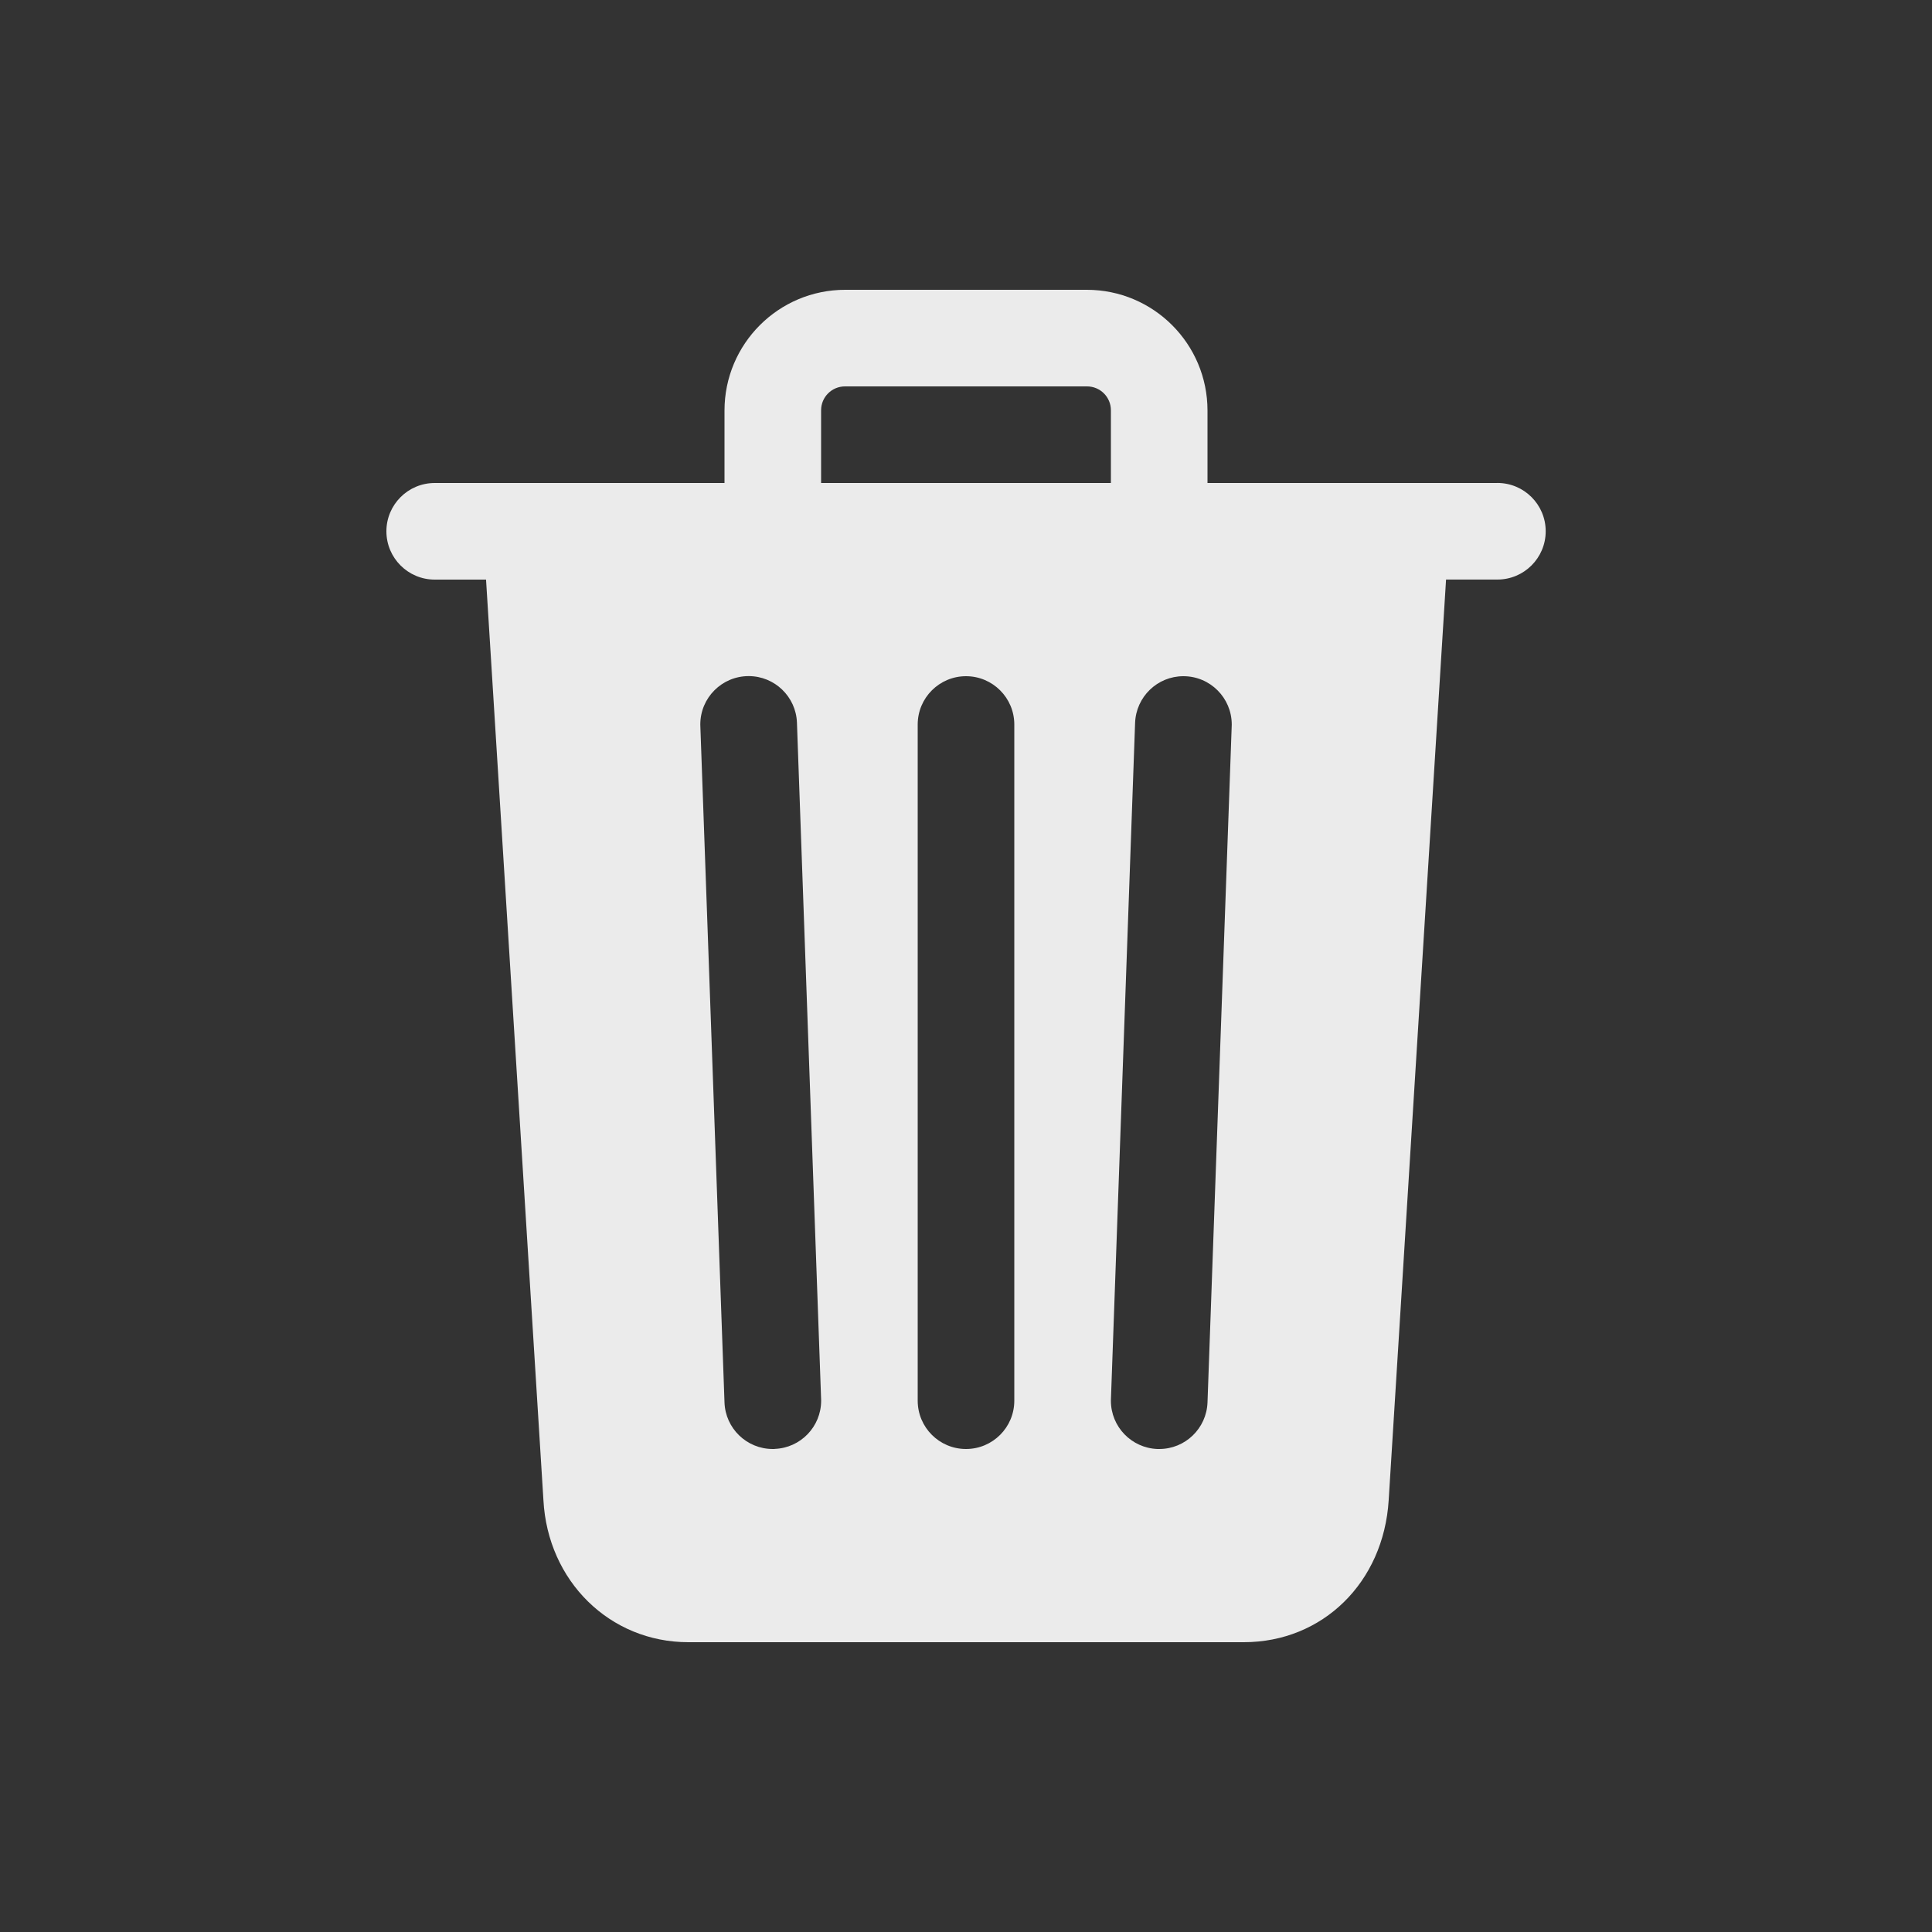 <!-- Generated by IcoMoon.io -->
<svg version="1.1" xmlns="http://www.w3.org/2000/svg" width="40" height="40" viewBox="0 0 40 40">
<rect x="0" y="0" width="40" height="40" fill="#333333" stroke="none"/>
<title>io-trash</title>
<path fill="#ebebeb" d="M31 10h-6v-1.5c0-1.381-1.119-2.5-2.5-2.5v0h-5c-1.381 0-2.5 1.119-2.5 2.5v0 1.5h-6c-0.552 0-1 0.448-1 1s0.448 1 1 1v0h1.063l1.188 19.058c0.089 1.678 1.375 2.942 3 2.942h11.5c1.633 0 2.894-1.236 3-2.938l1.188-19.063h1.063c0.552 0 1-0.448 1-1s-0.448-1-1-1v0zM16.036 30h-0.036c-0 0-0 0-0.001 0-0.54 0-0.98-0.428-0.999-0.963l-0-0.002-0.5-14c-0-0.011-0.001-0.023-0.001-0.036 0-0.553 0.448-1.001 1.001-1.001 0.54 0 0.98 0.428 1 0.963l0 0.002 0.5 14c0 0.011 0.001 0.024 0.001 0.036 0 0.54-0.428 0.98-0.963 0.999l-0.002 0zM21 29c0 0.552-0.448 1-1 1s-1-0.448-1-1v0-14c0-0.552 0.448-1 1-1s1 0.448 1 1v0zM23 10h-6v-1.5c-0-0.002-0-0.004-0-0.006 0-0.273 0.221-0.494 0.494-0.494 0.002 0 0.004 0 0.006 0h5c0.002-0 0.004-0 0.006-0 0.273 0 0.494 0.221 0.494 0.494 0 0.002 0 0.004-0 0.006v-0zM25 29.036c-0.020 0.537-0.46 0.964-0.999 0.964-0 0-0 0-0.001 0h-0.036c-0.537-0.020-0.964-0.46-0.964-0.999 0-0.013 0-0.025 0.001-0.038l-0 0.002 0.5-14c0.020-0.537 0.46-0.965 1-0.965 0.553 0 1.001 0.448 1.001 1.001 0 0.013-0 0.025-0.001 0.037l0-0.002z"></path>
</svg>
